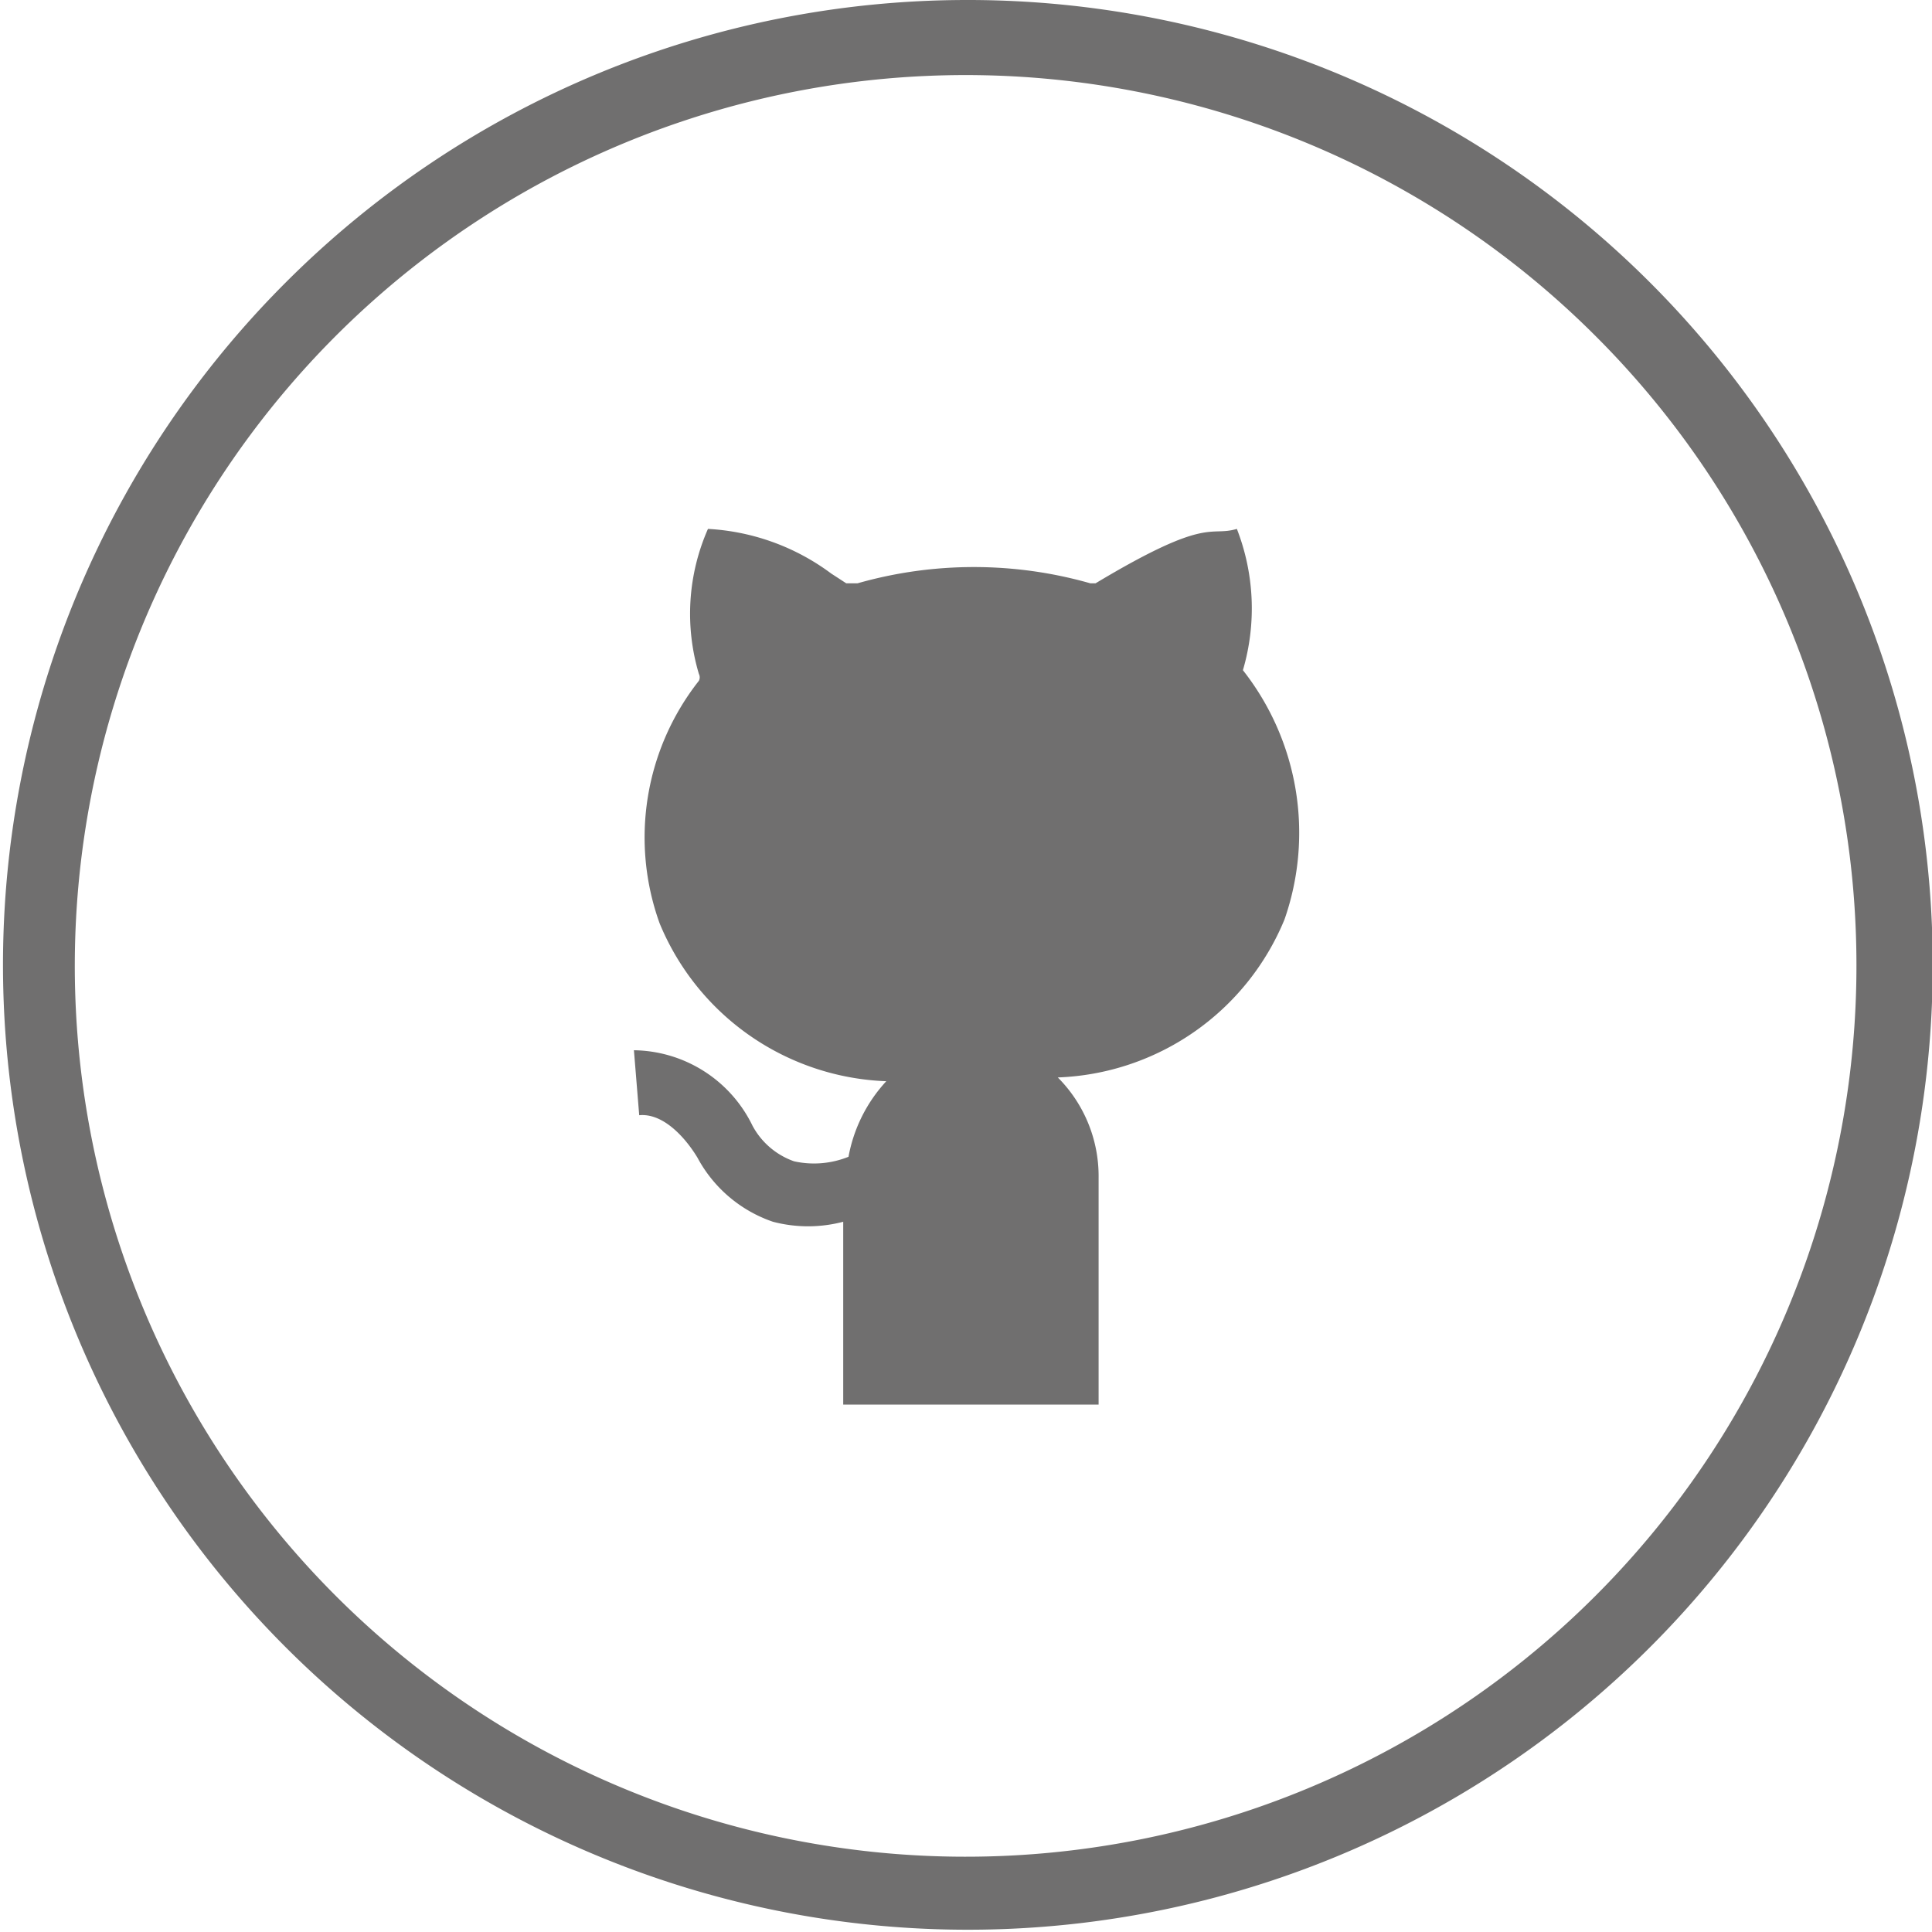 <svg xmlns="http://www.w3.org/2000/svg" id="Capa_1" data-name="Capa 1" viewBox="0 0 25.57 25.57"><defs><style>.cls-1{fill:#706f6f;fill-rule:evenodd}</style></defs><title>hithub</title><path d="M12.78,0a12.77,12.77,0,1,1-9,3.74,12.75,12.75,0,0,1,9-3.74Zm8.34,4.45a11.79,11.79,0,1,0,3.45,8.33A11.76,11.76,0,0,0,21.12,4.45Z" class="cls-1"/><path d="M11.16,18.59V16.17a1.83,1.83,0,0,1-.93,0,1.79,1.79,0,0,1-1-.85c-.17-.28-.46-.59-.77-.56l-.07-.86a1.77,1.77,0,0,1,1.57,1,1,1,0,0,0,.55.47,1.22,1.22,0,0,0,.72-.06,2,2,0,0,1,.5-1h0a3.38,3.38,0,0,1-3-2.09,3.35,3.35,0,0,1,.52-3.21.1.1,0,0,0,0-.09A2.78,2.78,0,0,1,9.37,7,3,3,0,0,1,11,7.59l.2.13c.09,0,.06,0,.15,0a5.62,5.62,0,0,1,3.08,0h.07l0,0C16,6.82,16,7.11,16.37,7a2.9,2.9,0,0,1,.08,1.87,3.48,3.48,0,0,1,.55,3.3,3.38,3.38,0,0,1-3,2.09h0a1.85,1.85,0,0,1,.54,1.33v3Z" class="cls-1"/></svg>
